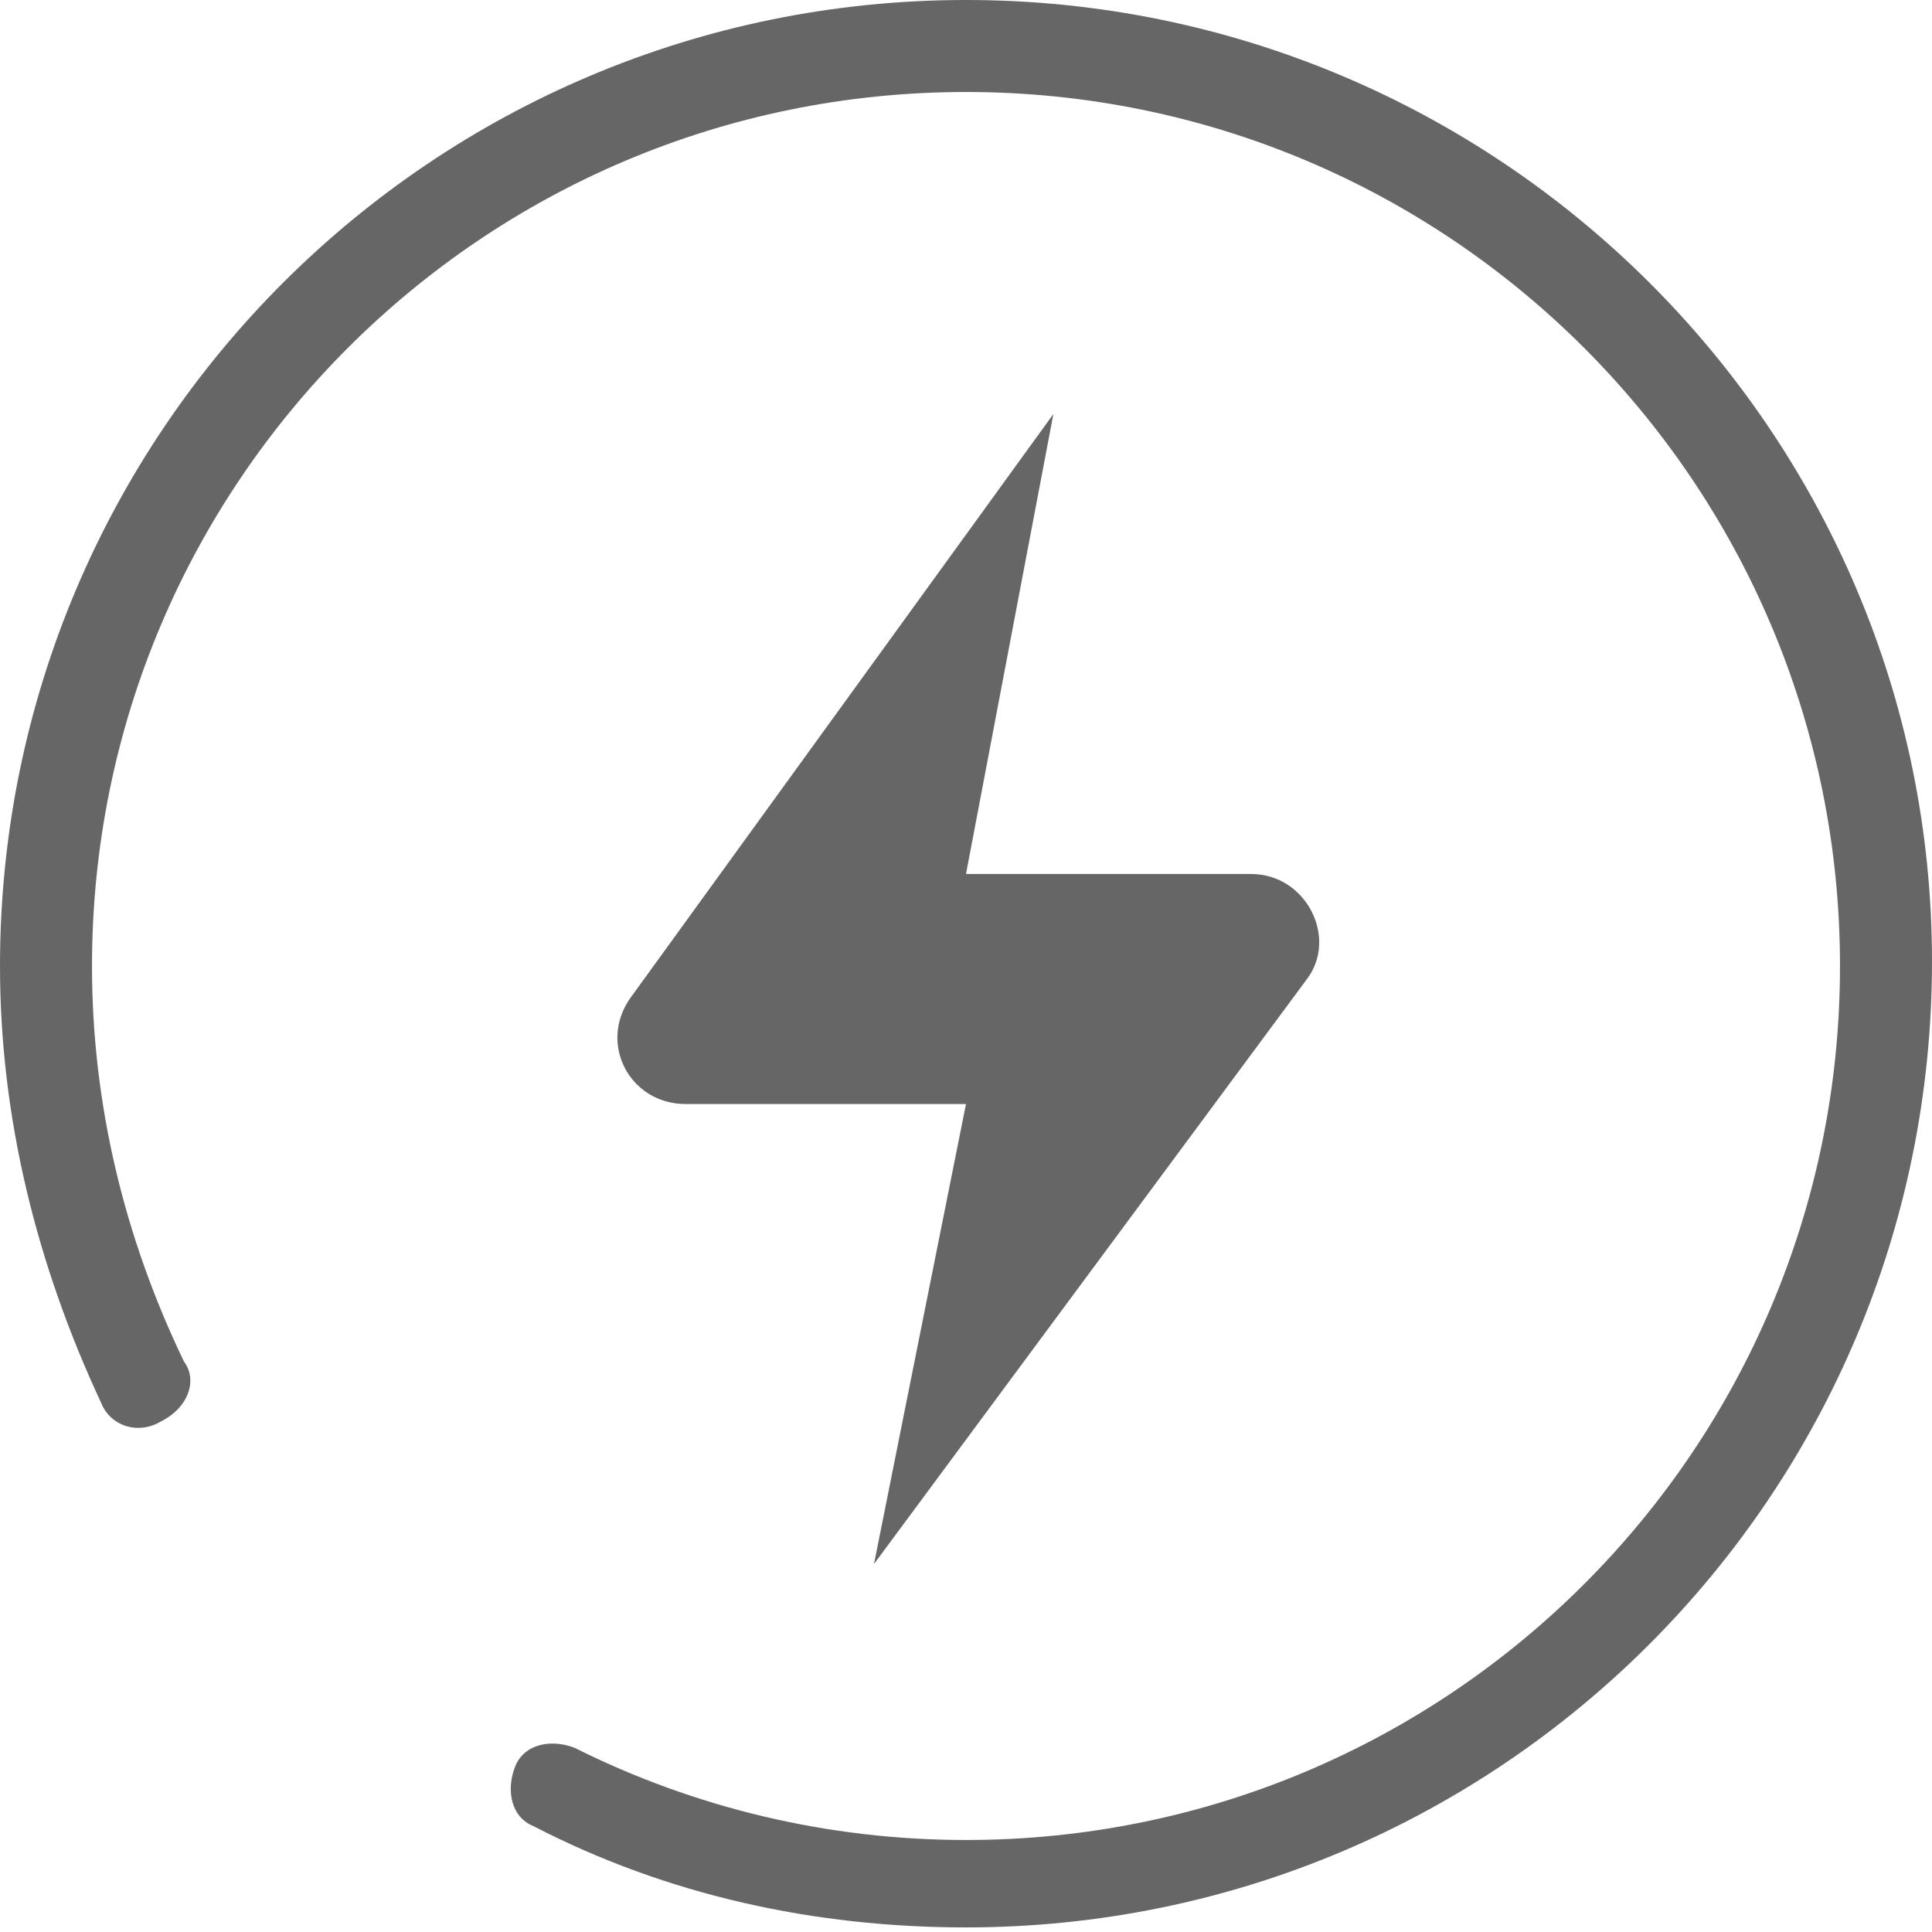<?xml version="1.0" encoding="utf-8"?>
<!-- Generator: Adobe Illustrator 20.1.0, SVG Export Plug-In . SVG Version: 6.00 Build 0)  -->
<svg version="1.1" xmlns="http://www.w3.org/2000/svg" xmlns:xlink="http://www.w3.org/1999/xlink" x="0px" y="0px"
	 viewBox="0 0 42 42" style="fill: #666; enable-background:new 0 0 42 42;" xml:space="preserve">
<style type="text/css">
	.st0{display:none;}
	.st1{display:inline;}
</style>
<g id="图层_1">
	<g>
		<path d="M21,0C9.4,0,0,9.4,0,21c0,3.3,0.8,6.5,2.2,9.5c0.2,0.5,0.8,0.7,1.3,0.4C4.1,30.6,4.3,30,4,29.6C2.7,26.9,2,24,2,21
			C2,10.5,10.5,2,21,2s19,8.5,19,19s-8.5,19-19,19c-3,0-5.9-0.7-8.5-2c-0.5-0.2-1.1-0.1-1.3,0.4c-0.2,0.5-0.1,1.1,0.4,1.3
			c2.9,1.5,6.1,2.2,9.4,2.2c11.6,0,21-9.4,21-21C42,9.4,32.6,0,21,0z"/>
		<path d="M13.7,21.7c-0.7,1,0,2.3,1.2,2.3H21l-2,10l9.4-12.7c0.7-0.9,0-2.3-1.2-2.3L21,19L22.9,9L13.7,21.7z"/>
	</g>
</g>
<g id="图层_2" class="st0">
	<g class="st1">
		<path d="M21,0C9.4,0,0,9.4,0,21c0,11.6,9.4,21,21,21c3.3,0,6.5-0.8,9.5-2.2c0.5-0.2,0.7-0.8,0.4-1.3S30,37.7,29.6,38
			c-2.7,1.3-5.5,2-8.6,2C10.5,40,2,31.5,2,21S10.5,2,21,2s19,8.5,19,19c0,3-0.7,5.9-2,8.5c-0.2,0.5-0.1,1.1,0.4,1.3
			c0.5,0.2,1.1,0.1,1.3-0.4c1.5-2.9,2.2-6.1,2.2-9.4C42,9.4,32.6,0,21,0z"/>
		<path d="M26.7,13.9c0.6-0.6,0.2-1.5-0.6-1.7l-2.4-0.4c-0.3,0-0.6-0.3-0.7-0.6l-1-2.2c-0.4-0.8-1.4-0.8-1.8,0l-1,2.2
			c-0.1,0.3-0.4,0.5-0.7,0.6l-2.4,0.4c-0.8,0.1-1.1,1.1-0.6,1.7l1.8,1.8c0.2,0.2,0.3,0.5,0.3,0.9L17,19.2c-0.1,0.8,0.7,1.4,1.5,1
			l2.1-1.1c0.3-0.2,0.7-0.2,1,0l2.1,1.1c0.7,0.4,1.6-0.2,1.5-1l-0.4-2.6c-0.1-0.3,0-0.6,0.3-0.9L26.7,13.9z"/>
		<path d="M27,24H15c-0.5,0-1,0.5-1,1s0.5,1,1,1h12c0.5,0,1-0.5,1-1S27.5,24,27,24z"/>
		<path d="M27,28H15c-0.5,0-1,0.5-1,1c0,0.6,0.5,1,1,1h12c0.5,0,1-0.4,1-1C28,28.5,27.5,28,27,28z"/>
	</g>
</g>
<g id="图层_3" class="st0">
	<g class="st1">
		<path d="M39.8,11.5c-0.2-0.5-0.9-0.7-1.3-0.4c-0.5,0.2-0.7,0.9-0.4,1.3c1.3,2.7,2,5.5,2,8.5c0,10.5-8.5,19-19,19S2,31.5,2,21
			S10.5,2,21,2c3,0,5.9,0.7,8.5,2c0.5,0.3,1.1,0.1,1.3-0.4c0.2-0.5,0.1-1.1-0.4-1.3C27.5,0.8,24.3,0,21,0C9.4,0,0,9.4,0,21
			c0,11.6,9.4,21,21,21c11.6,0,21-9.4,21-21C42,17.7,41.2,14.5,39.8,11.5z"/>
		<path d="M13,15.9c-1.1,0-2,0.9-2,2c0,1.1,0.9,2,2,2c0.2,0,0.4,0,0.6-0.1l1.7,5.1c0.4,1.2,1.6,2.1,2.9,2.1h5.7
			c1.2,0,2.3-0.8,2.8-1.9l2.1-5.2c0.1,0,0.2,0,0.3,0c1.1,0,2-0.9,2-2c0-1.1-0.9-2-2-2s-2,0.9-2,2c0,0.2,0,0.4,0.1,0.6L26,19
			c-1.1,0.5-2.3,0.1-2.9-0.9l-1-1.5c0.5-0.4,0.9-1,0.9-1.7c0-1.1-0.9-2-2-2s-2,0.9-2,2c0,0.7,0.3,1.3,0.8,1.6l-1.2,1.7
			c-0.7,0.9-1.8,1.2-2.9,0.8l-0.9-0.4c0.1-0.2,0.2-0.5,0.2-0.8C15,16.8,14.1,15.9,13,15.9z M19,23h4c0.5,0,1,0.5,1,1
			c0,0.6-0.5,1-1,1h-4c-0.5,0-1-0.4-1-1C18,23.5,18.5,23,19,23z"/>
	</g>
</g>
<g id="图层_4" class="st0">
	<g class="st1">
		<path d="M21,0c-3.3,0-6.5,0.8-9.5,2.2c-0.5,0.2-0.7,0.9-0.4,1.3C11.4,4.1,12,4.3,12.5,4C15.1,2.7,18,2,21,2c10.5,0,19,8.5,19,19
			s-8.5,19-19,19S2,31.5,2,21c0-3,0.7-5.9,2-8.5c0.2-0.5,0.1-1.1-0.4-1.3c-0.5-0.2-1.1-0.1-1.3,0.4C0.8,14.5,0,17.7,0,21
			c0,11.6,9.4,21,21,21c11.6,0,21-9.4,21-21C42,9.4,32.6,0,21,0z"/>
		<path d="M21,30l3.2-1.8c2.4-1.3,3.8-3.9,3.8-6.6V14h-1.9c-1.4,0-2.8-0.4-3.9-1.2L21,12l-1.3,0.8c-1.1,0.8-2.5,1.2-3.8,1.2H14v7.6
			c0,2.7,1.5,5.2,3.8,6.6L21,30z M17.5,17.7c0.2-0.2,0.5-0.3,0.7-0.1l2.8,1.9l2.8-1.9c0.2-0.2,0.5-0.1,0.7,0.1
			c0.2,0.2,0.1,0.5-0.1,0.7L21,20.6l-3.4-2.2C17.4,18.2,17.3,17.9,17.5,17.7z"/>
	</g>
</g>
</svg>
